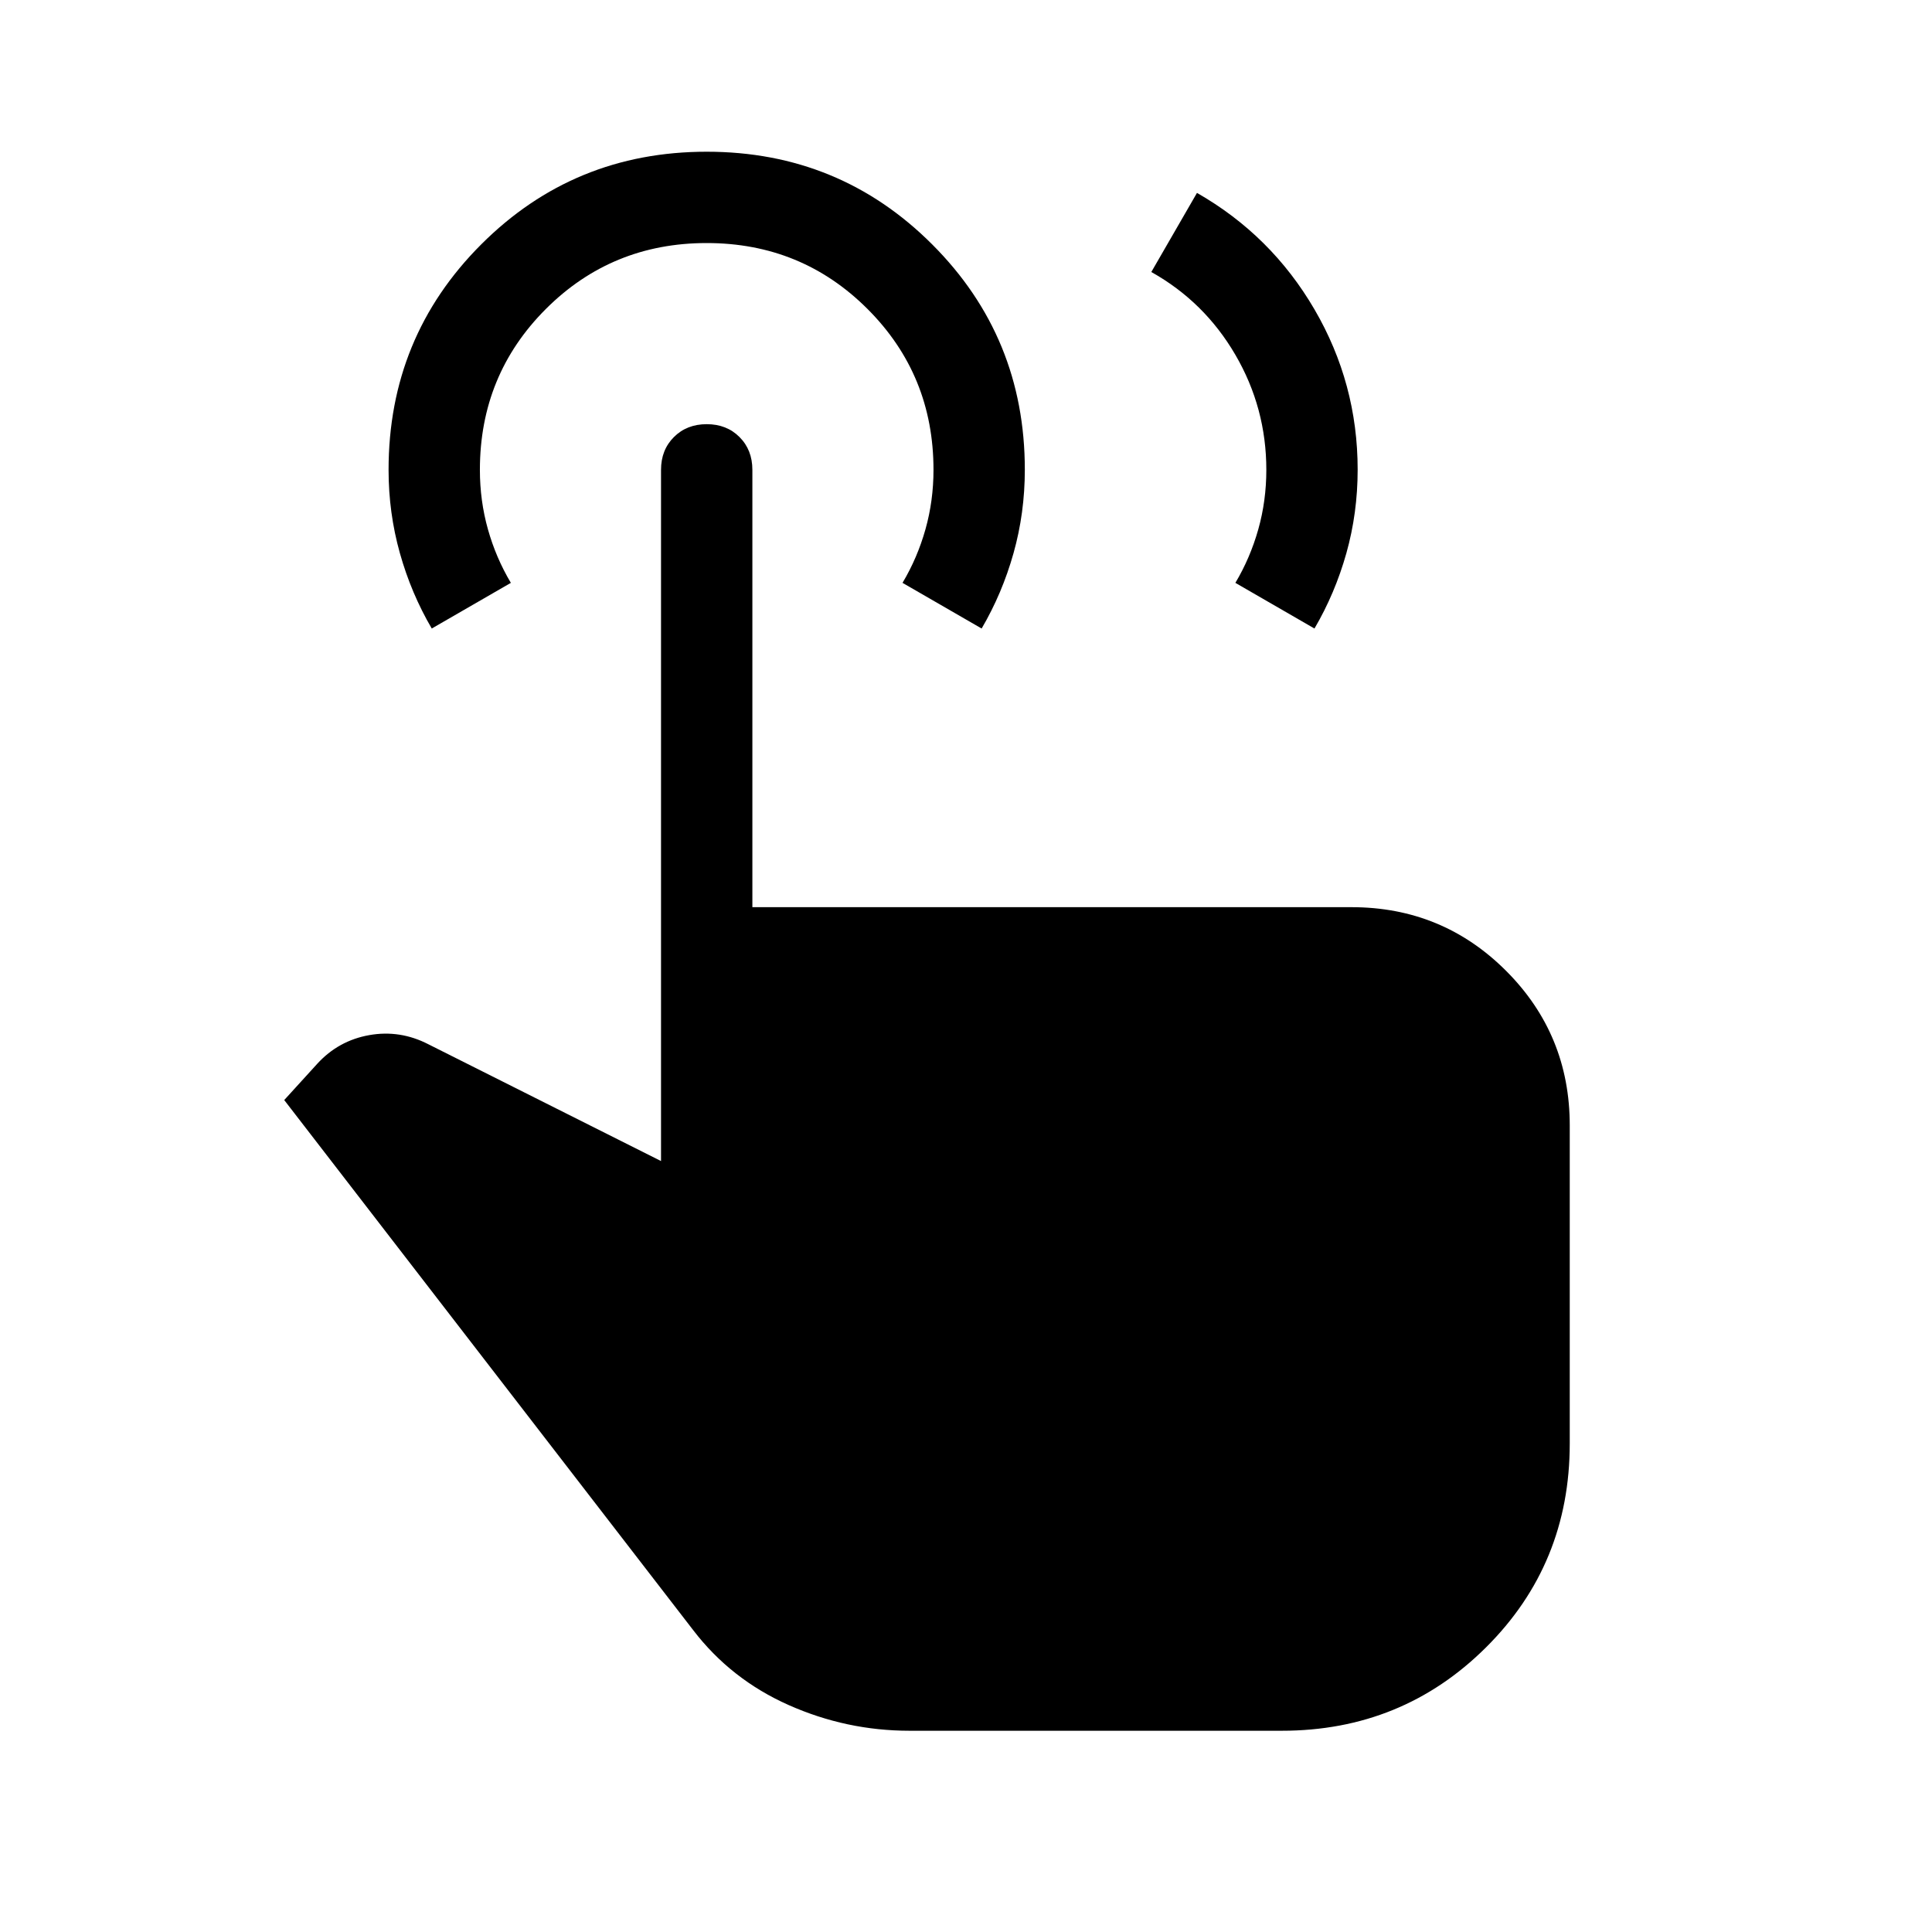 <svg xmlns="http://www.w3.org/2000/svg" width="48" height="48" viewBox="0 -960 960 960"><path d="m572.08-824.84 22.69-39.31q36.92 21.08 58.38 57.88 21.46 36.81 21.46 79.61 0 21.58-5.61 41.55-5.62 19.96-15.85 37.42l-39.3-22.69q7.38-12.39 11.38-26.58 4-14.19 4-29.58 0-30.77-15.38-57.15-15.39-26.39-41.77-41.15ZM451.92-100q-31.3 0-60.04-12.77-28.73-12.77-47.5-37.31L141.23-413.39l16.39-18q10.53-11.53 25.84-14.26 15.31-2.73 29.46 4.57l115.54 58v-343.46q0-9.9 6.4-16.29 6.4-6.4 16.31-6.4 9.91 0 16.29 6.4 6.39 6.39 6.39 16.29v217.31h297.69q45.19 0 76.82 31.63Q780-445.96 780-400.77v158.05q0 59.95-41.64 101.33Q696.72-100 636.92-100h-185ZM214.54-647.69q-10.23-17.46-15.85-37.48-5.61-20.01-5.61-41.37 0-66 46.04-112.03 46.03-46.04 112.03-46.04t112.04 46.04q46.04 46.03 46.04 111.98 0 21.51-5.62 41.48-5.61 19.96-15.84 37.42l-39.31-22.69q7.39-12.39 11.39-26.58 4-14.19 4-29.58 0-47.15-32.77-79.92t-79.93-32.77q-47.15 0-79.92 32.77t-32.77 79.92q0 15.39 4 29.58 4 14.19 11.39 26.58l-39.31 22.69Z"/></svg>